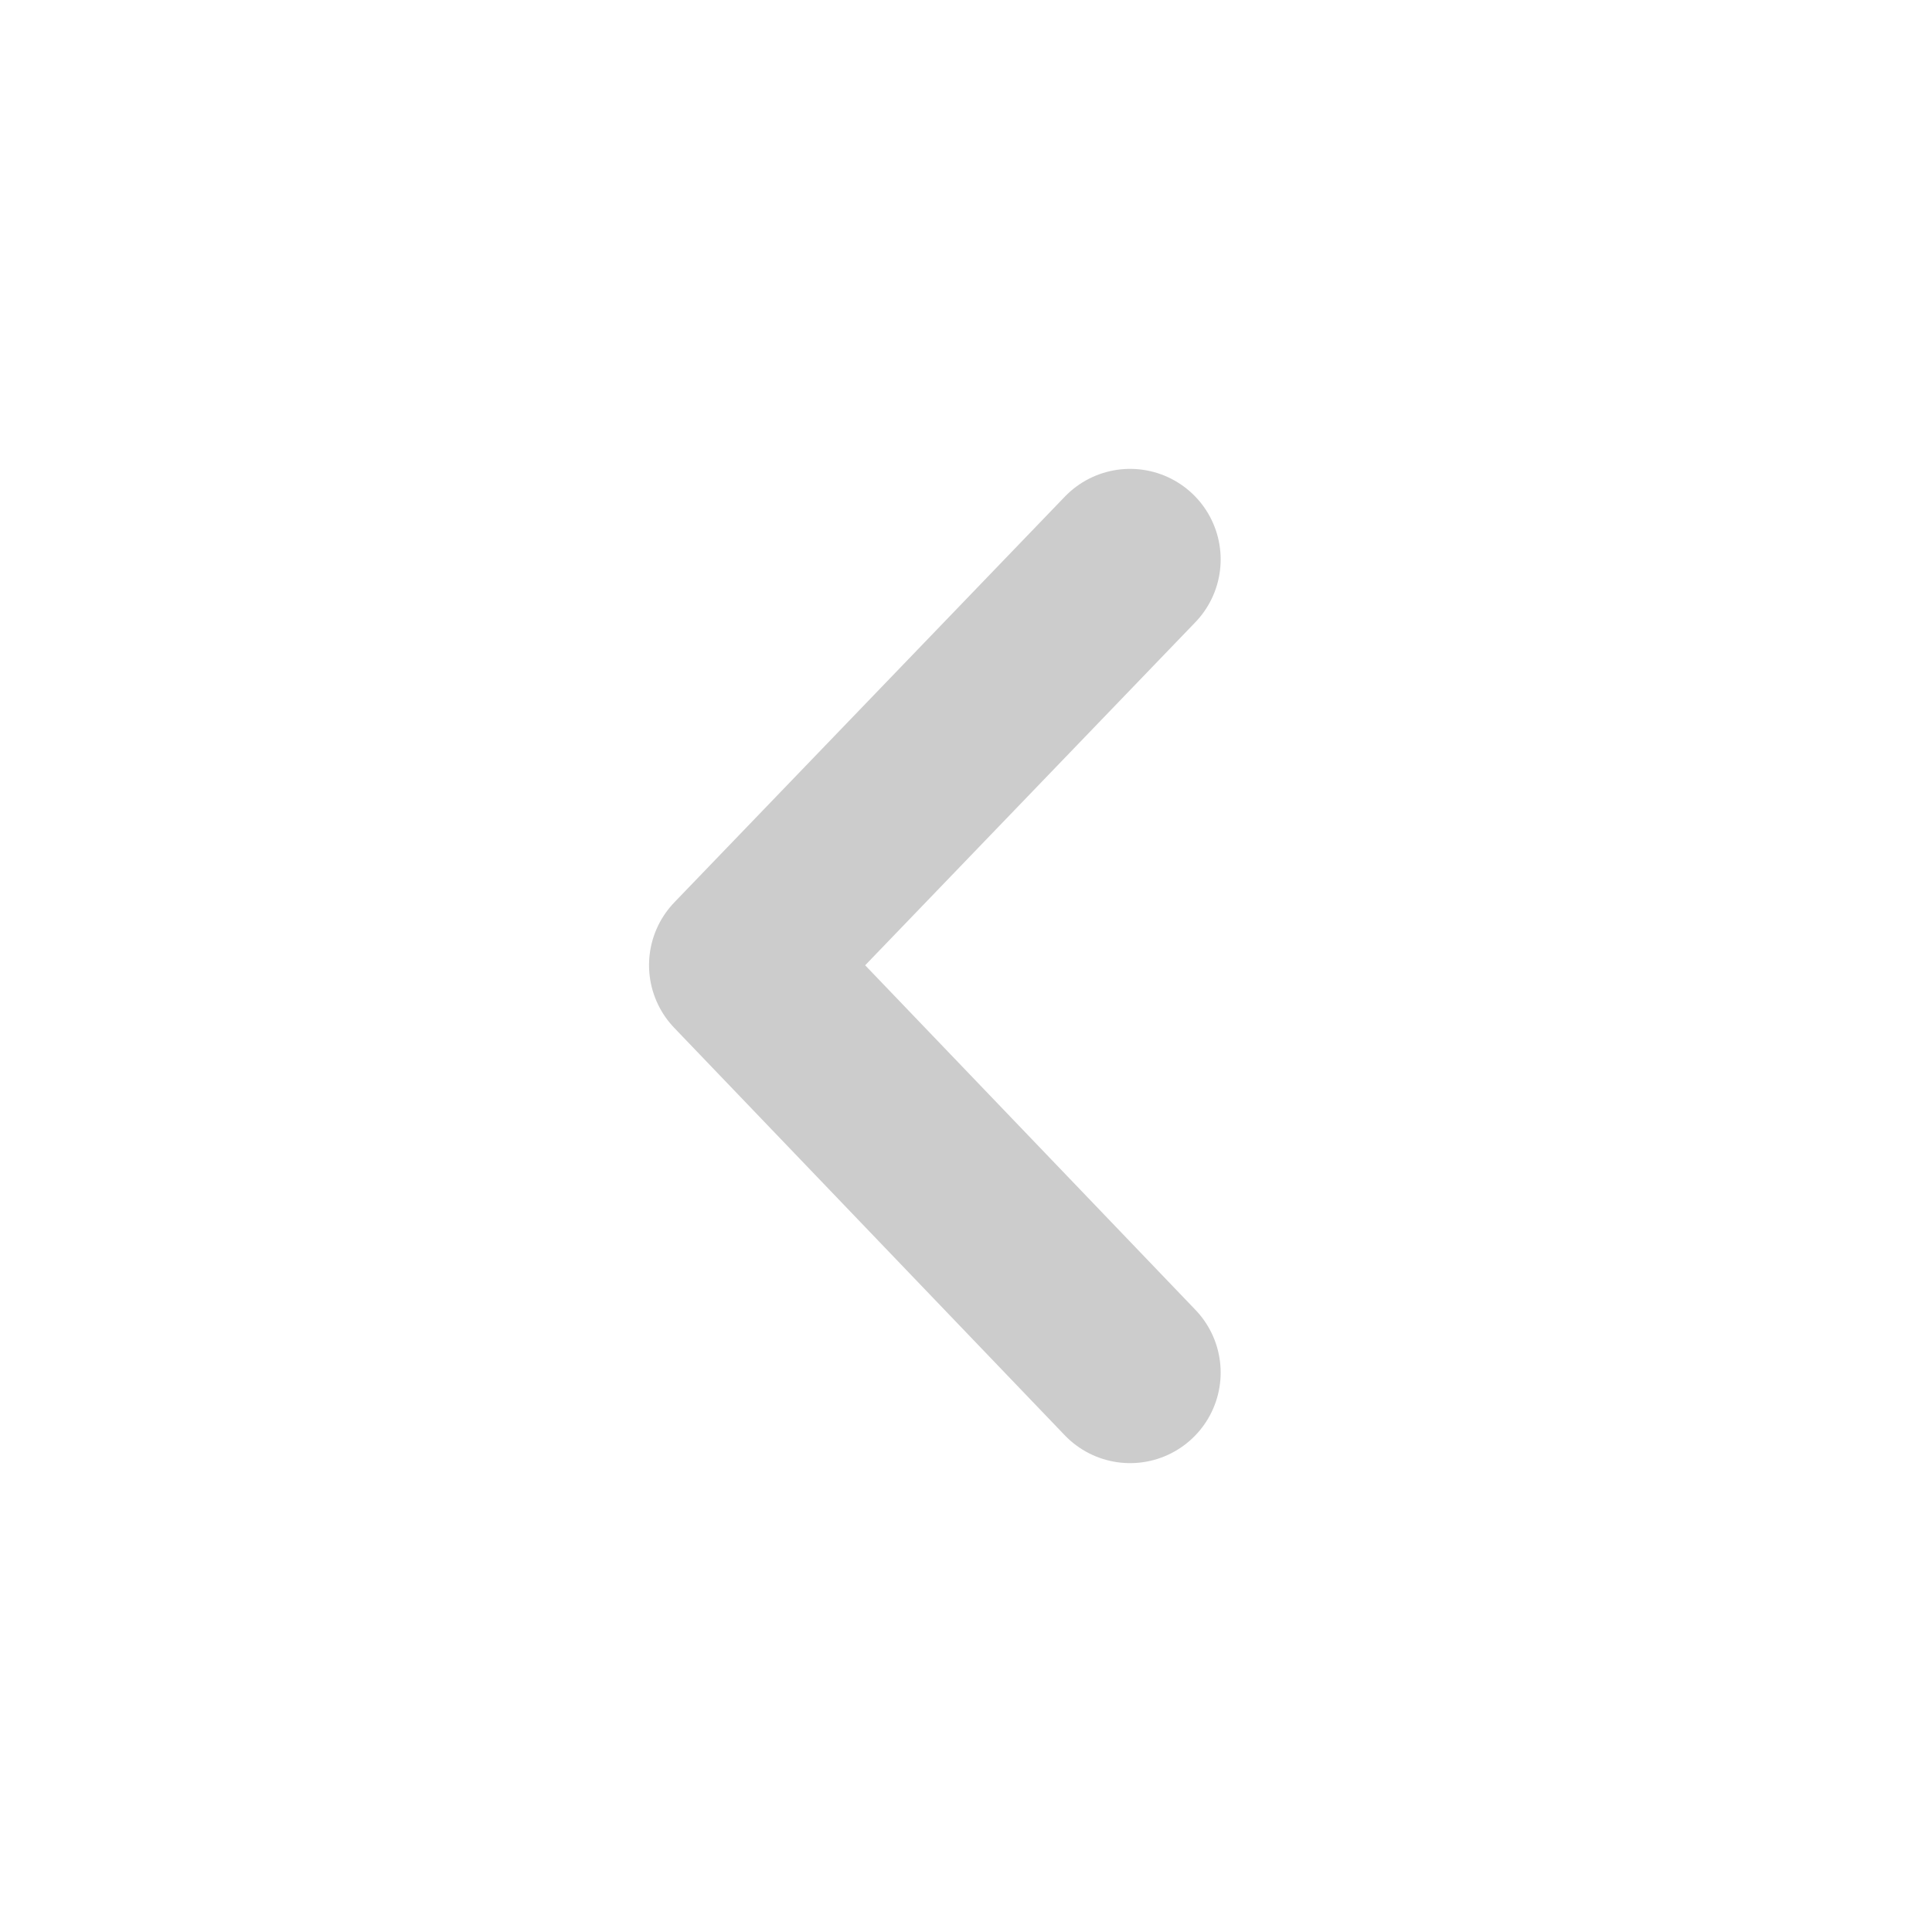 <svg width="16" height="16" viewBox="0 0 16 16" fill="none" xmlns="http://www.w3.org/2000/svg">
<path d="M9.359 4.633L6.125 7.993L9.359 11.367" stroke="#ccc" stroke-width="1.5" stroke-linecap="round" stroke-linejoin="round"/>
</svg>
